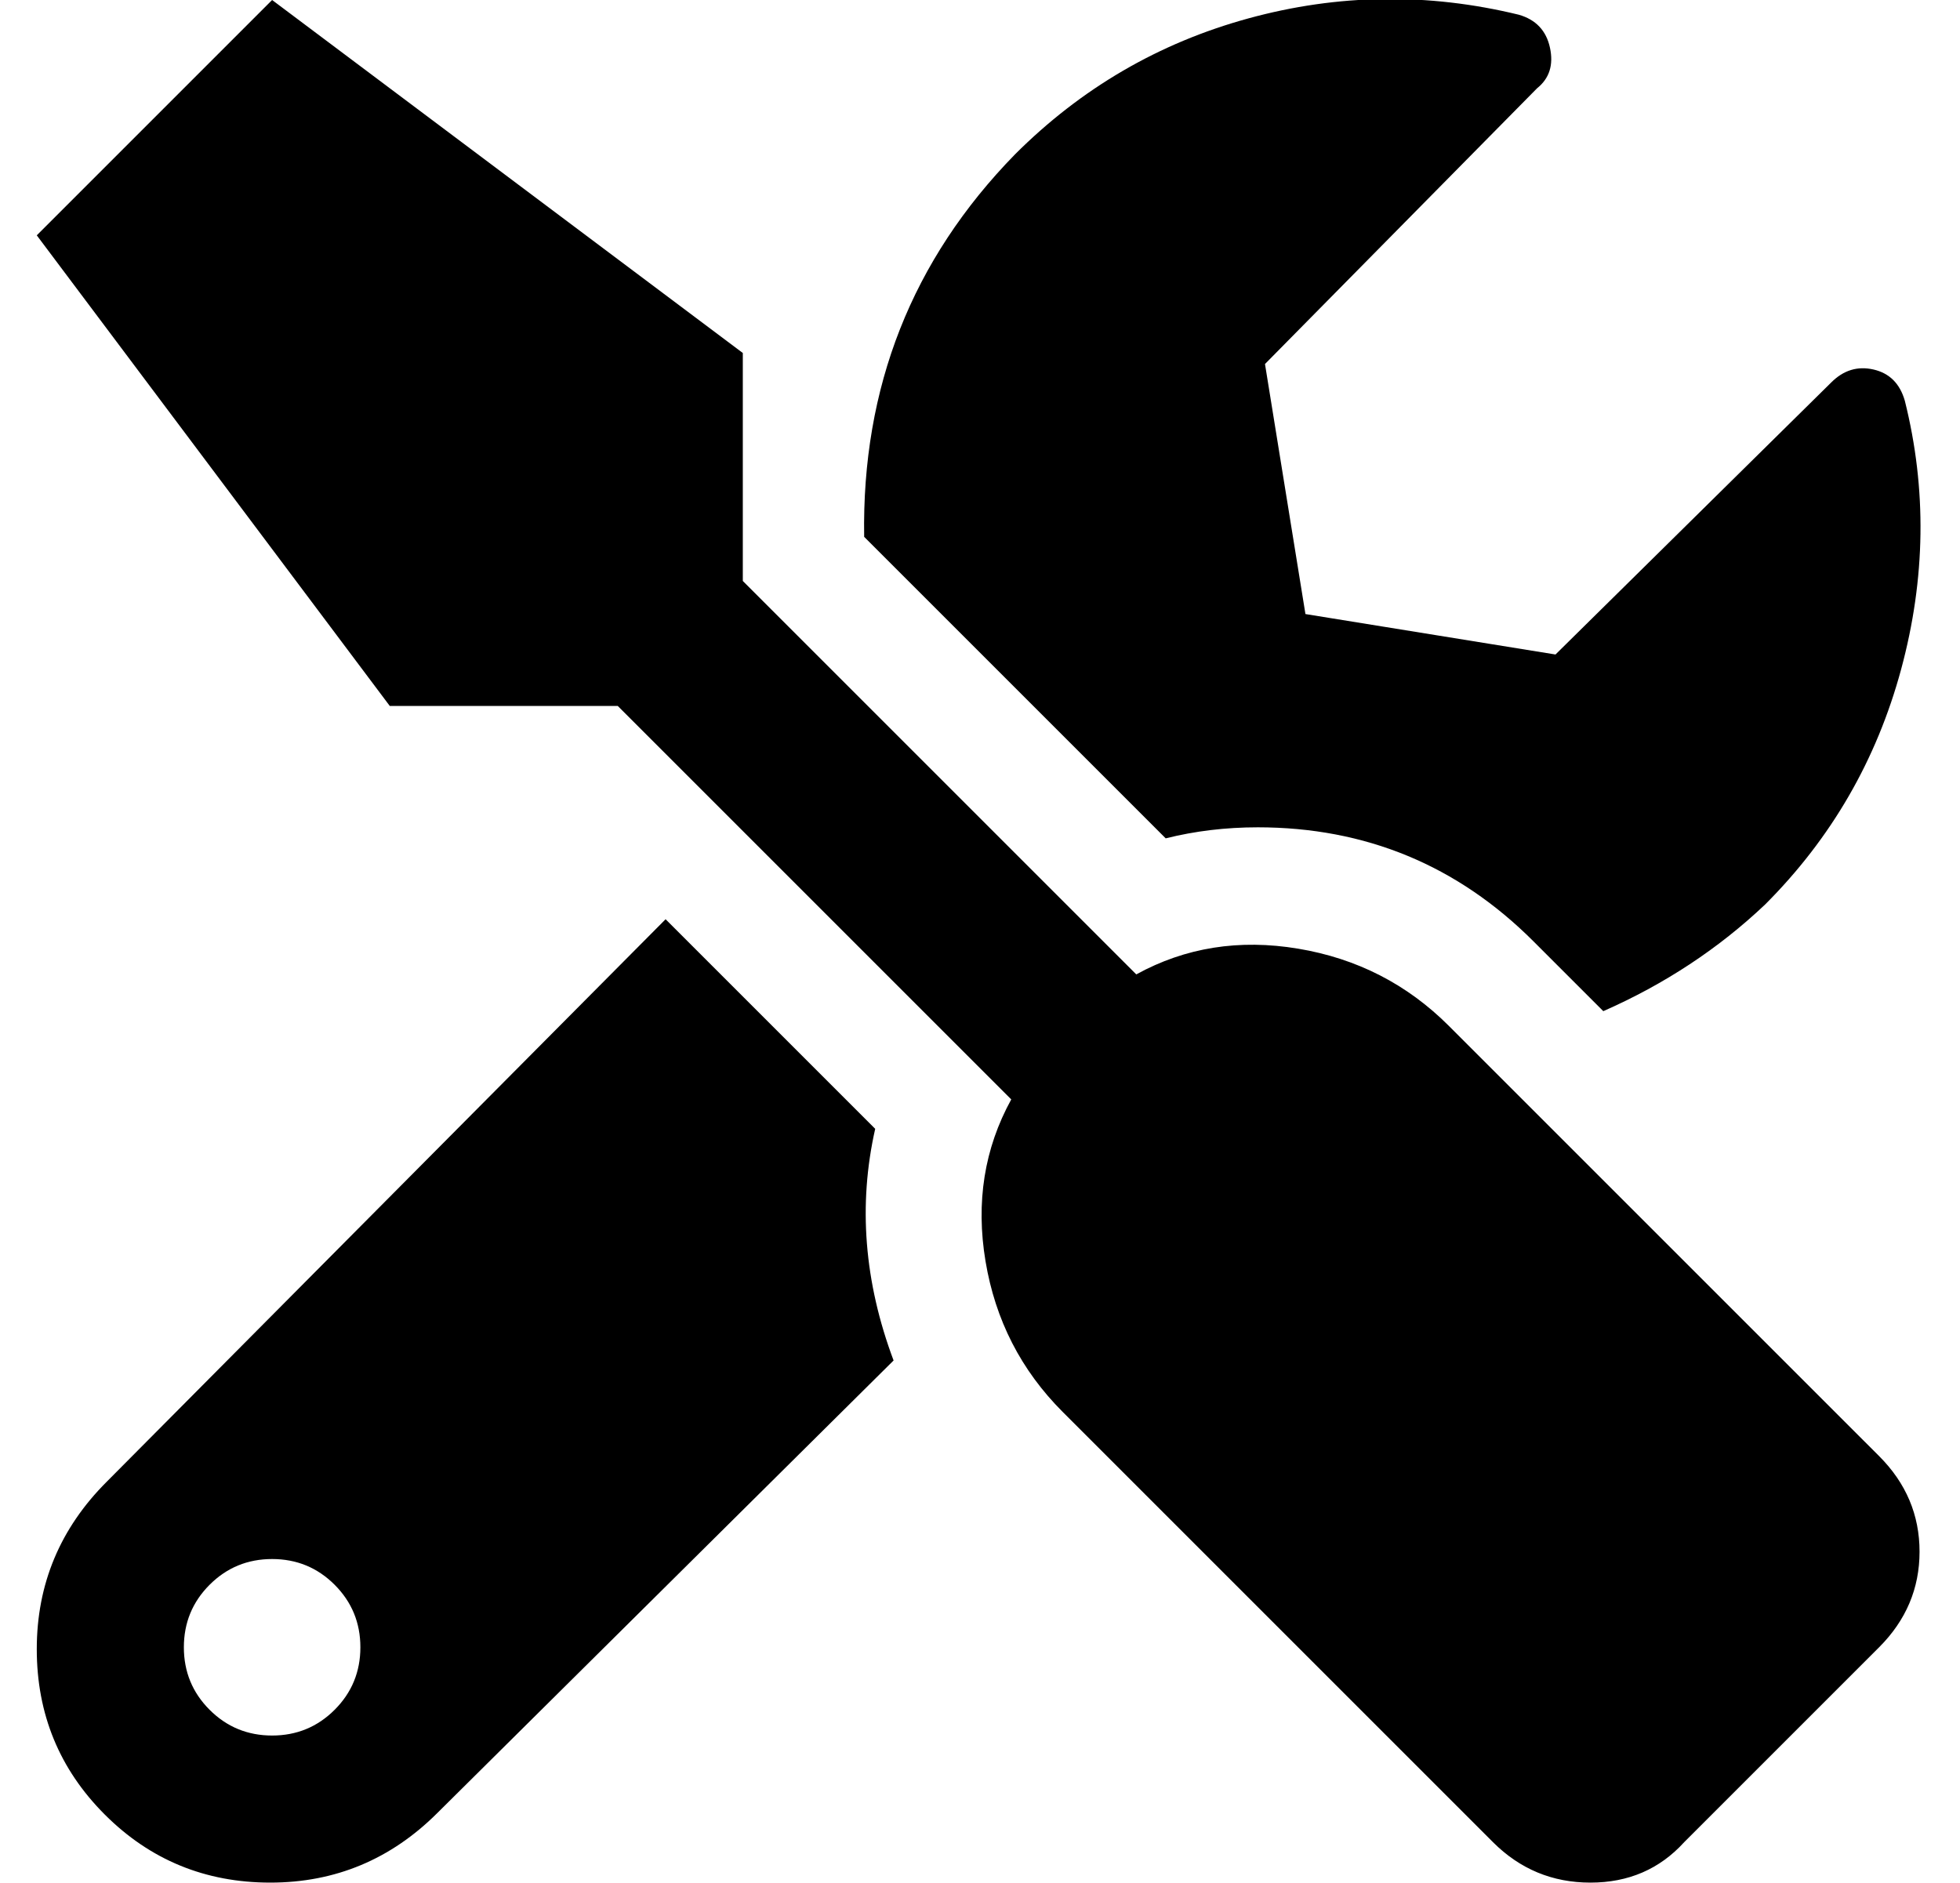 <?xml version="1.0" standalone="no"?>
<!DOCTYPE svg PUBLIC "-//W3C//DTD SVG 1.1//EN" "http://www.w3.org/Graphics/SVG/1.1/DTD/svg11.dtd" >
<svg xmlns="http://www.w3.org/2000/svg" xmlns:xlink="http://www.w3.org/1999/xlink" version="1.1" viewBox="-10 0 533 512">
   <path fill="currentColor"
d="M501 396q11 11 11 26t-11 26l-53 53q-10 11 -25.5 11t-26.5 -11l-117 -117q-17 -17 -21 -41t7 -44l-107 -107h-62l-96 -128l64 -64l128 96v62l107 107q20 -11 44 -7t41 21zM332 225q-13 0 -25 3l-82 -82q-1 -61 41 -104q27 -27 63.5 -37t73.5 -1q7 2 8.5 9t-3.5 11
l-74 75l11 68l68 11l75 -74q5 -5 11.5 -3.5t8.5 8.5q9 36 -1 73t-37 64q-19 18 -44 29l-19 -19q-31 -31 -75 -31zM228 307q-7 31 5 63l-124 123q-19 19 -45.5 19t-45 -18.5t-18.5 -45t19 -45.5l152 -153zM64 472q10 0 17 -7t7 -17t-7 -17t-17 -7t-17 7t-7 17t7 17t17 7z" />
</svg>
